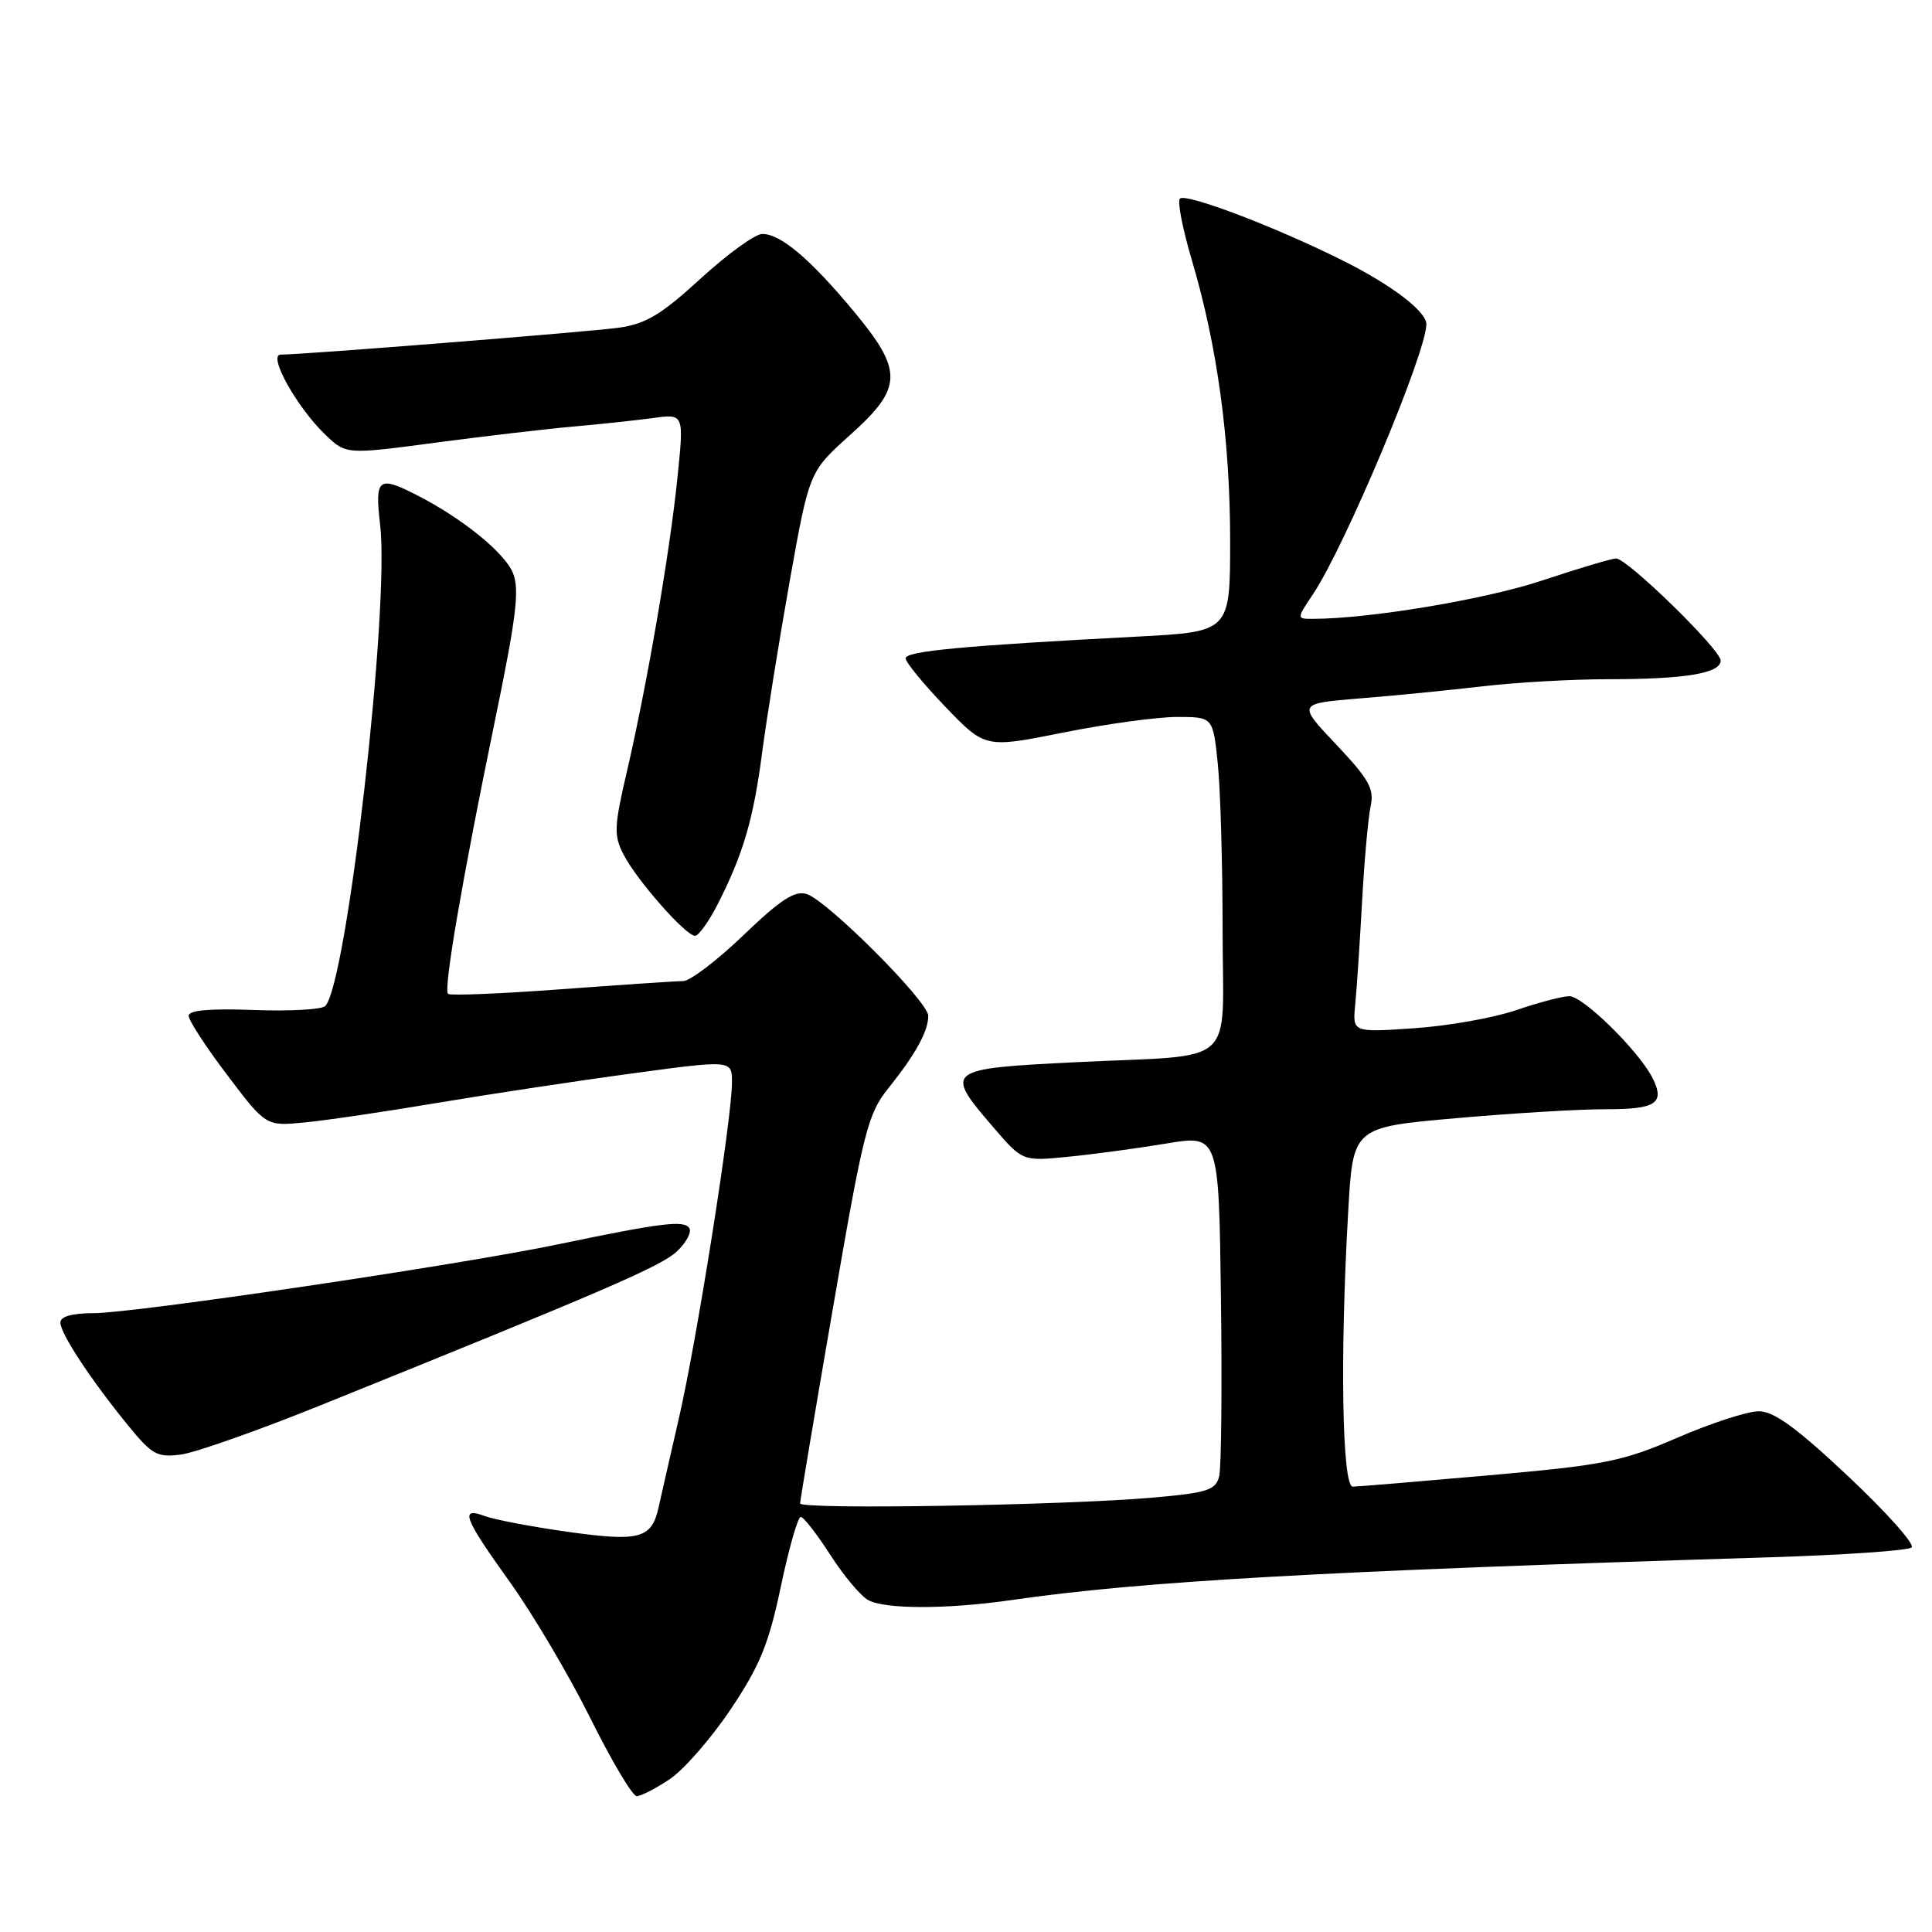 <?xml version="1.0" encoding="UTF-8" standalone="no"?>
<!DOCTYPE svg PUBLIC "-//W3C//DTD SVG 1.1//EN" "http://www.w3.org/Graphics/SVG/1.1/DTD/svg11.dtd" >
<svg xmlns="http://www.w3.org/2000/svg" xmlns:xlink="http://www.w3.org/1999/xlink" version="1.1" viewBox="0 0 256 256">
 <g >
 <path fill="currentColor"
d=" M 88.74 235.75 C 90.60 234.51 94.23 230.35 96.81 226.50 C 100.68 220.74 101.86 217.86 103.46 210.25 C 104.53 205.16 105.72 201.00 106.10 201.00 C 106.48 201.00 108.24 203.26 110.02 206.03 C 111.80 208.80 114.06 211.50 115.06 212.03 C 117.33 213.25 125.54 213.24 134.00 212.02 C 151.38 209.51 174.77 208.19 234.50 206.35 C 244.40 206.04 252.86 205.46 253.30 205.04 C 253.75 204.63 249.98 200.40 244.93 195.65 C 238.07 189.20 235.06 187.00 233.05 187.00 C 231.56 187.00 226.73 188.57 222.29 190.49 C 214.98 193.66 212.68 194.12 197.37 195.48 C 188.09 196.30 179.94 196.98 179.25 196.99 C 177.83 197.00 177.54 179.57 178.65 160.43 C 179.28 149.37 179.28 149.37 192.89 148.17 C 200.38 147.51 209.29 146.97 212.69 146.98 C 219.48 147.00 220.68 146.19 218.93 142.77 C 217.10 139.21 209.76 132.00 207.95 132.00 C 207.05 132.00 203.88 132.83 200.91 133.85 C 197.93 134.87 191.84 135.95 187.36 136.25 C 179.22 136.80 179.22 136.80 179.57 133.15 C 179.77 131.14 180.18 125.00 180.48 119.50 C 180.78 114.00 181.30 108.29 181.62 106.80 C 182.12 104.54 181.38 103.23 177.06 98.66 C 171.91 93.22 171.91 93.22 180.21 92.54 C 184.77 92.18 192.09 91.45 196.47 90.94 C 200.86 90.42 208.34 90.00 213.10 90.00 C 223.27 90.00 228.00 89.22 228.00 87.53 C 228.00 86.08 215.63 74.00 214.14 74.00 C 213.58 74.00 209.15 75.32 204.31 76.93 C 196.81 79.43 181.41 82.00 173.94 82.00 C 171.80 82.00 171.80 82.00 173.97 78.75 C 178.21 72.41 189.00 46.71 189.00 42.96 C 189.00 41.27 184.45 37.79 178.00 34.56 C 169.08 30.09 157.12 25.54 156.34 26.32 C 155.99 26.68 156.70 30.33 157.92 34.45 C 161.30 45.83 162.99 58.23 163.00 71.60 C 163.00 83.71 163.00 83.71 150.75 84.35 C 127.64 85.56 120.00 86.28 120.00 87.23 C 120.00 87.75 122.37 90.64 125.27 93.66 C 130.54 99.14 130.54 99.14 140.88 97.07 C 146.56 95.93 153.35 95.00 155.97 95.00 C 160.72 95.00 160.72 95.00 161.36 101.15 C 161.71 104.53 162.00 114.42 162.00 123.13 C 162.00 141.81 164.37 139.67 142.50 140.75 C 125.26 141.61 125.07 141.76 131.63 149.38 C 135.50 153.88 135.50 153.88 141.50 153.28 C 144.80 152.96 150.65 152.17 154.50 151.53 C 161.50 150.36 161.50 150.36 161.78 171.93 C 161.94 183.79 161.83 194.45 161.55 195.60 C 161.10 197.45 160.03 197.80 152.77 198.44 C 140.99 199.47 106.00 200.05 106.02 199.21 C 106.02 198.82 107.99 187.11 110.39 173.20 C 114.41 149.87 114.98 147.60 117.71 144.20 C 121.31 139.71 123.00 136.64 123.00 134.60 C 123.00 132.71 109.65 119.34 106.88 118.46 C 105.32 117.97 103.40 119.22 98.52 123.91 C 95.03 127.26 91.43 130.00 90.52 130.00 C 89.62 130.00 82.34 130.49 74.35 131.08 C 66.36 131.67 59.62 131.95 59.36 131.69 C 58.75 131.08 61.27 116.38 65.57 95.55 C 68.42 81.77 68.87 78.09 67.96 75.91 C 66.85 73.22 61.26 68.69 55.30 65.64 C 50.11 62.98 49.65 63.35 50.37 69.53 C 51.66 80.51 45.96 130.44 43.09 133.31 C 42.63 133.77 38.36 134.01 33.62 133.83 C 27.81 133.61 25.00 133.86 25.00 134.60 C 25.00 135.21 27.30 138.75 30.12 142.46 C 35.24 149.23 35.24 149.23 40.37 148.73 C 43.19 148.46 51.12 147.29 58.00 146.13 C 64.88 144.98 76.46 143.22 83.75 142.24 C 97.00 140.44 97.00 140.44 96.99 143.47 C 96.96 148.35 92.33 177.67 89.94 188.00 C 88.74 193.22 87.54 198.50 87.27 199.72 C 86.35 203.88 84.76 204.31 75.27 202.98 C 70.45 202.30 65.49 201.36 64.25 200.89 C 60.88 199.63 61.43 201.08 67.54 209.60 C 70.59 213.85 75.40 221.98 78.22 227.66 C 81.05 233.35 83.81 238.00 84.37 238.00 C 84.92 238.00 86.89 236.99 88.74 235.75 Z  M 42.50 186.20 C 80.26 170.96 87.59 167.79 89.69 165.82 C 90.93 164.66 91.67 163.27 91.34 162.74 C 90.67 161.65 87.67 162.02 74.00 164.87 C 60.83 167.62 17.78 174.00 12.42 174.00 C 9.55 174.00 8.00 174.44 8.00 175.25 C 8.01 176.71 12.02 182.81 17.00 188.91 C 20.15 192.77 20.84 193.15 24.00 192.73 C 25.92 192.47 34.25 189.53 42.50 186.20 Z  M 95.08 119.85 C 98.47 113.19 99.83 108.58 100.98 99.77 C 101.58 95.22 103.22 84.97 104.64 77.00 C 107.23 62.50 107.23 62.50 112.61 57.67 C 119.66 51.35 119.72 49.17 113.07 41.18 C 107.34 34.30 103.44 31.00 101.01 31.00 C 100.06 31.00 96.39 33.66 92.84 36.91 C 87.59 41.72 85.56 42.93 81.95 43.43 C 77.91 43.98 40.31 46.98 37.19 46.99 C 35.44 47.00 39.35 54.00 43.10 57.59 C 45.85 60.23 45.85 60.23 57.68 58.66 C 64.18 57.80 72.42 56.83 76.00 56.52 C 79.58 56.20 84.33 55.69 86.56 55.39 C 90.63 54.83 90.63 54.83 89.78 63.16 C 88.78 73.05 85.75 90.70 83.08 102.18 C 81.36 109.56 81.31 110.70 82.64 113.26 C 84.39 116.65 90.86 124.00 92.10 124.00 C 92.57 124.00 93.91 122.13 95.08 119.85 Z "/>
</g>
</svg>